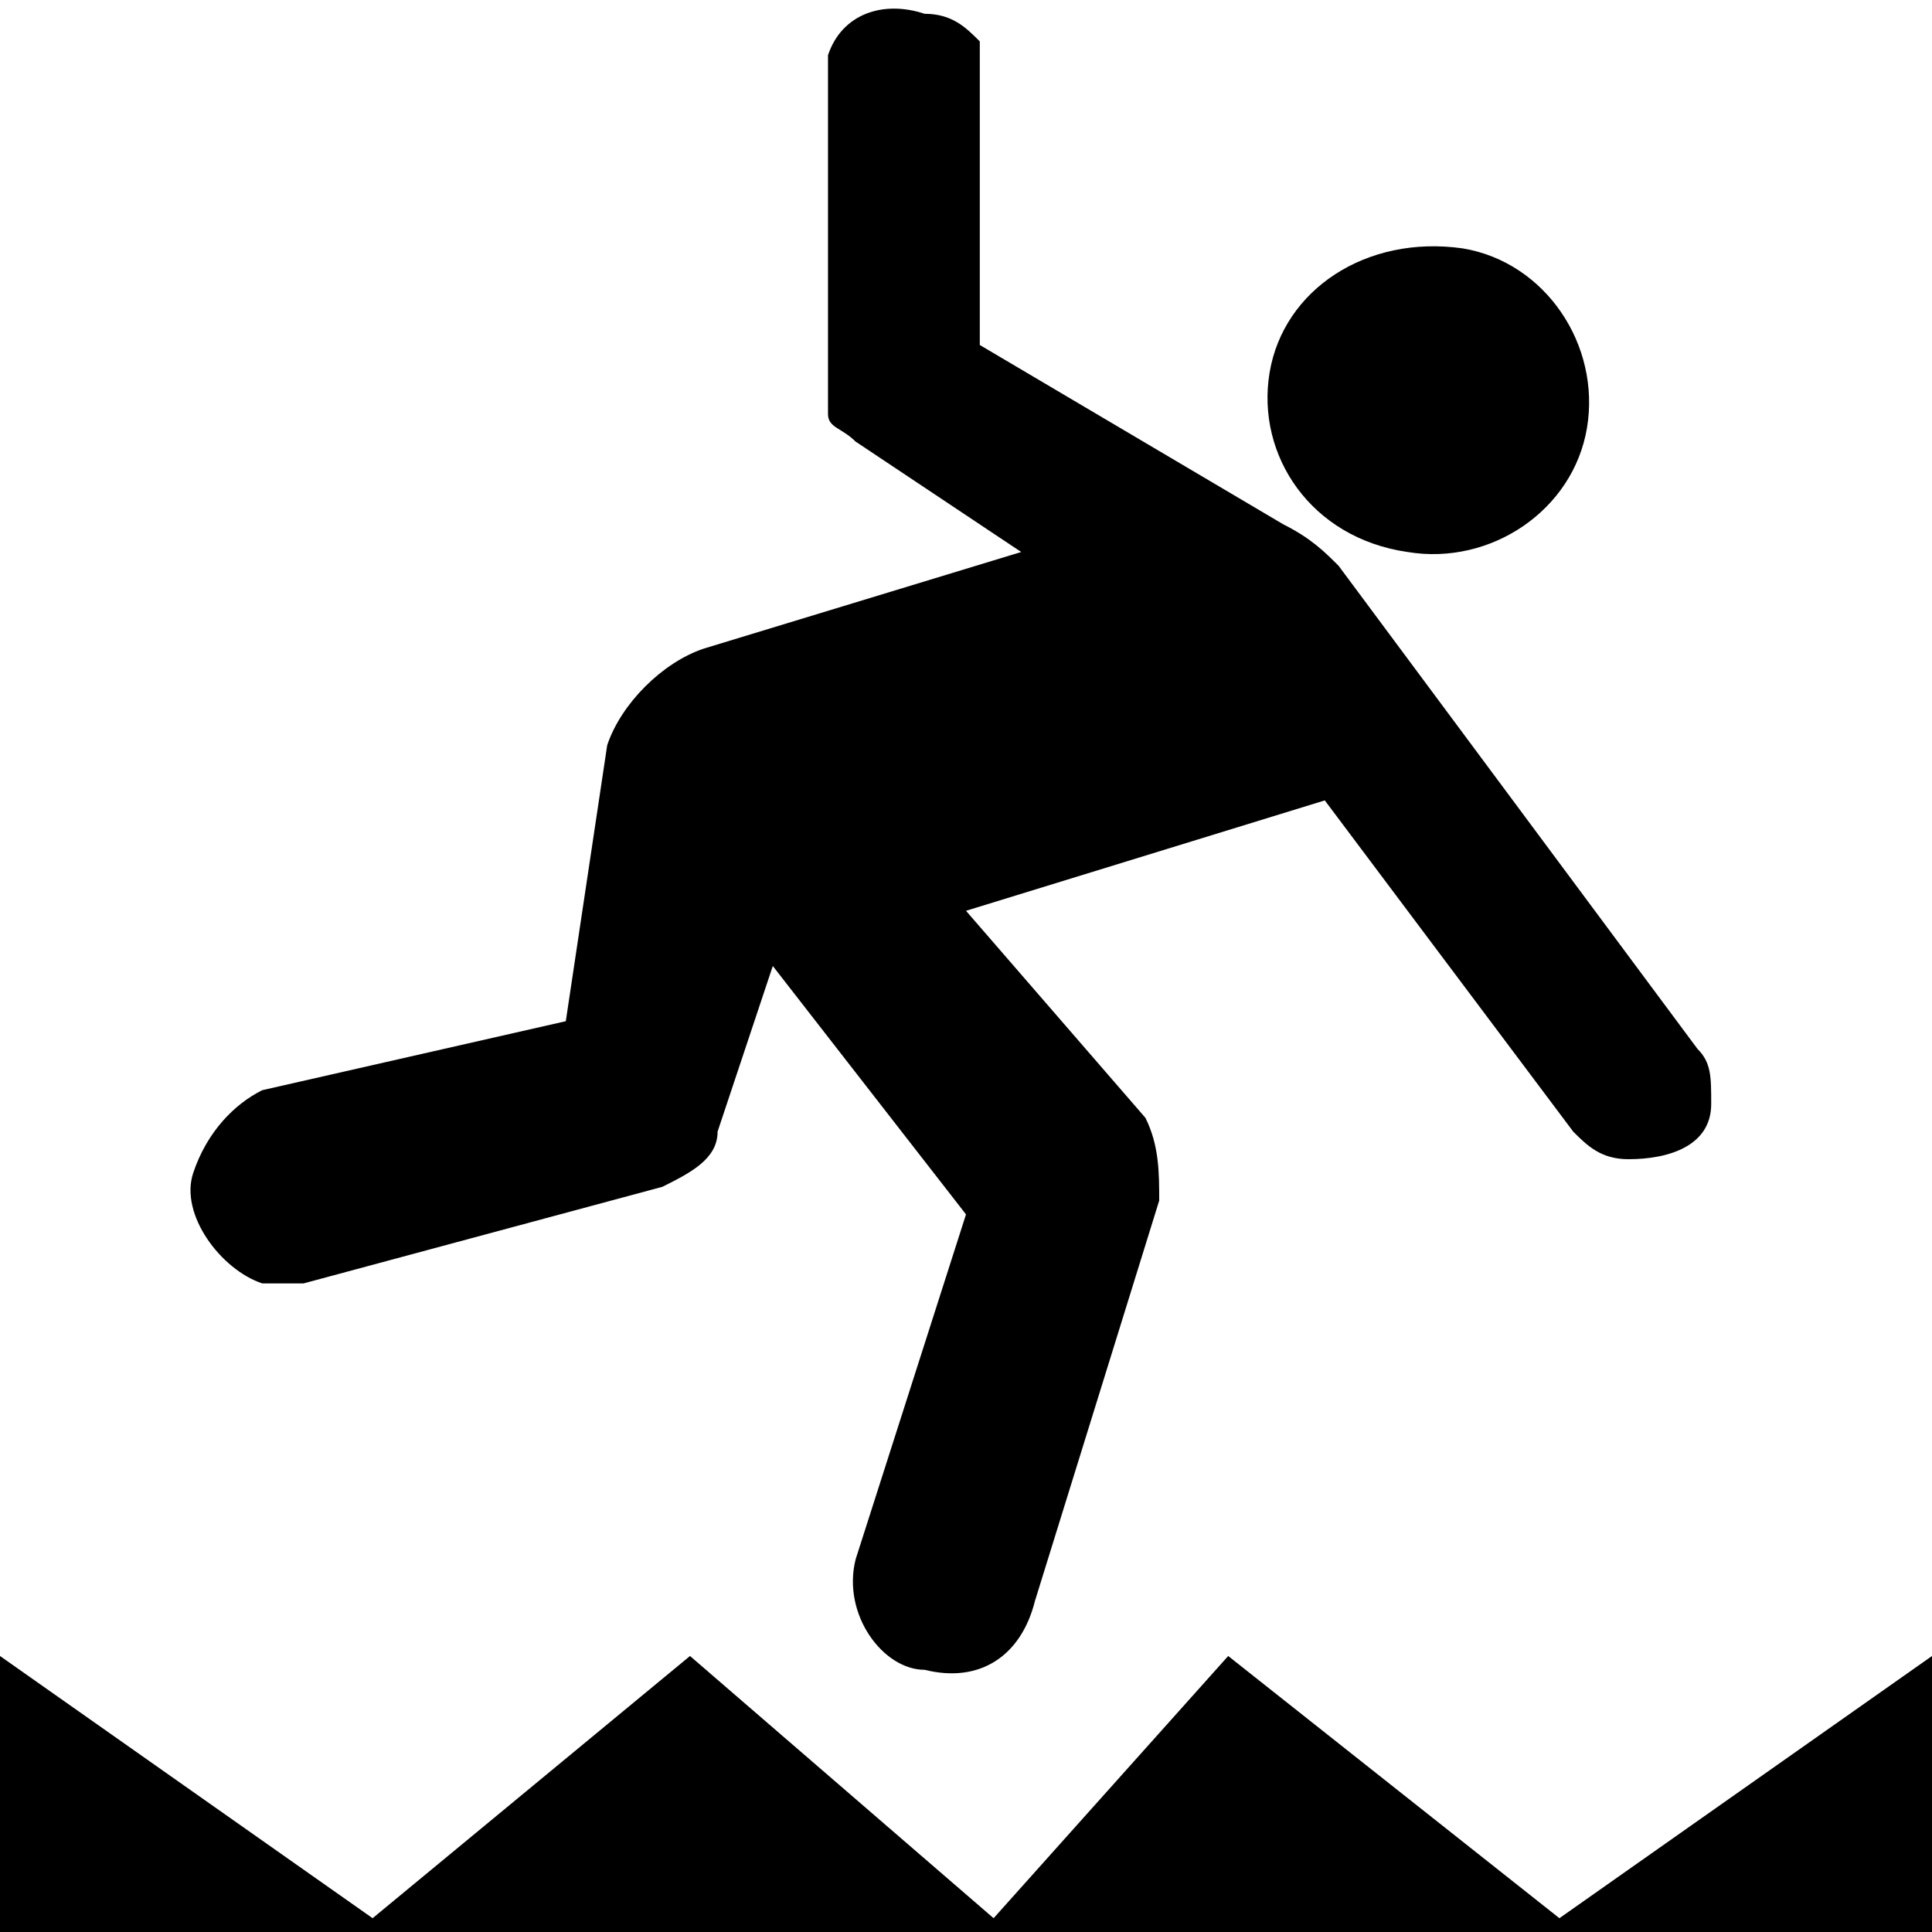 <?xml version="1.0" encoding="utf-8"?>
<!-- Generator: Adobe Illustrator 22.1.0, SVG Export Plug-In . SVG Version: 6.00 Build 0)  -->
<svg version="1.1" id="Layer_1" xmlns="http://www.w3.org/2000/svg" xmlns:xlink="http://www.w3.org/1999/xlink" x="0px" y="0px"
	 width="14px" height="14px" viewBox="0 0 14 14" enable-background="new 0 0 14 14" xml:space="preserve">
<path d="M10.2,4c0.6,0.1,1.2-0.3,1.3-0.9c0.1-0.6-0.3-1.2-0.9-1.3C9.9,1.7,9.3,2.1,9.2,2.7C9.1,3.3,9.5,3.9,10.2,4z"/>
<path d="M7,6.6l2.6-0.8l1.8,2.4c0.1,0.1,0.2,0.2,0.4,0.2c0.3,0,0.6-0.1,0.6-0.4c0-0.2,0-0.3-0.1-0.4L9.7,4.1C9.6,4,9.5,3.9,9.3,3.8
	L7.1,2.5l0-2.2C7,0.2,6.9,0.1,6.7,0.1C6.4,0,6.1,0.1,6,0.4c0,0.1,0,0.2,0,0.4l0,2.2c0,0.1,0.1,0.1,0.2,0.2l1.2,0.8L5.1,4.7
	C4.8,4.8,4.5,5.1,4.4,5.4l-0.3,2L1.9,7.9C1.7,8,1.5,8.2,1.4,8.5C1.3,8.8,1.6,9.2,1.9,9.3c0.1,0,0.2,0,0.3,0l2.6-0.7
	c0.2-0.1,0.4-0.2,0.4-0.4L5.6,7L7,8.8l-0.8,2.5c0,0,0,0,0,0c-0.1,0.4,0.2,0.8,0.5,0.8c0.4,0.1,0.7-0.1,0.8-0.5l0.9-2.9c0,0,0,0,0,0
	c0-0.2,0-0.4-0.1-0.6L7,6.6z"/>
<polygon fill-rule="evenodd" clip-rule="evenodd" points="0,14 14,14 14,12 11.3,13.9 8.9,12 7.2,13.9 5,12 2.7,13.9 0,12 "/>
</svg>
